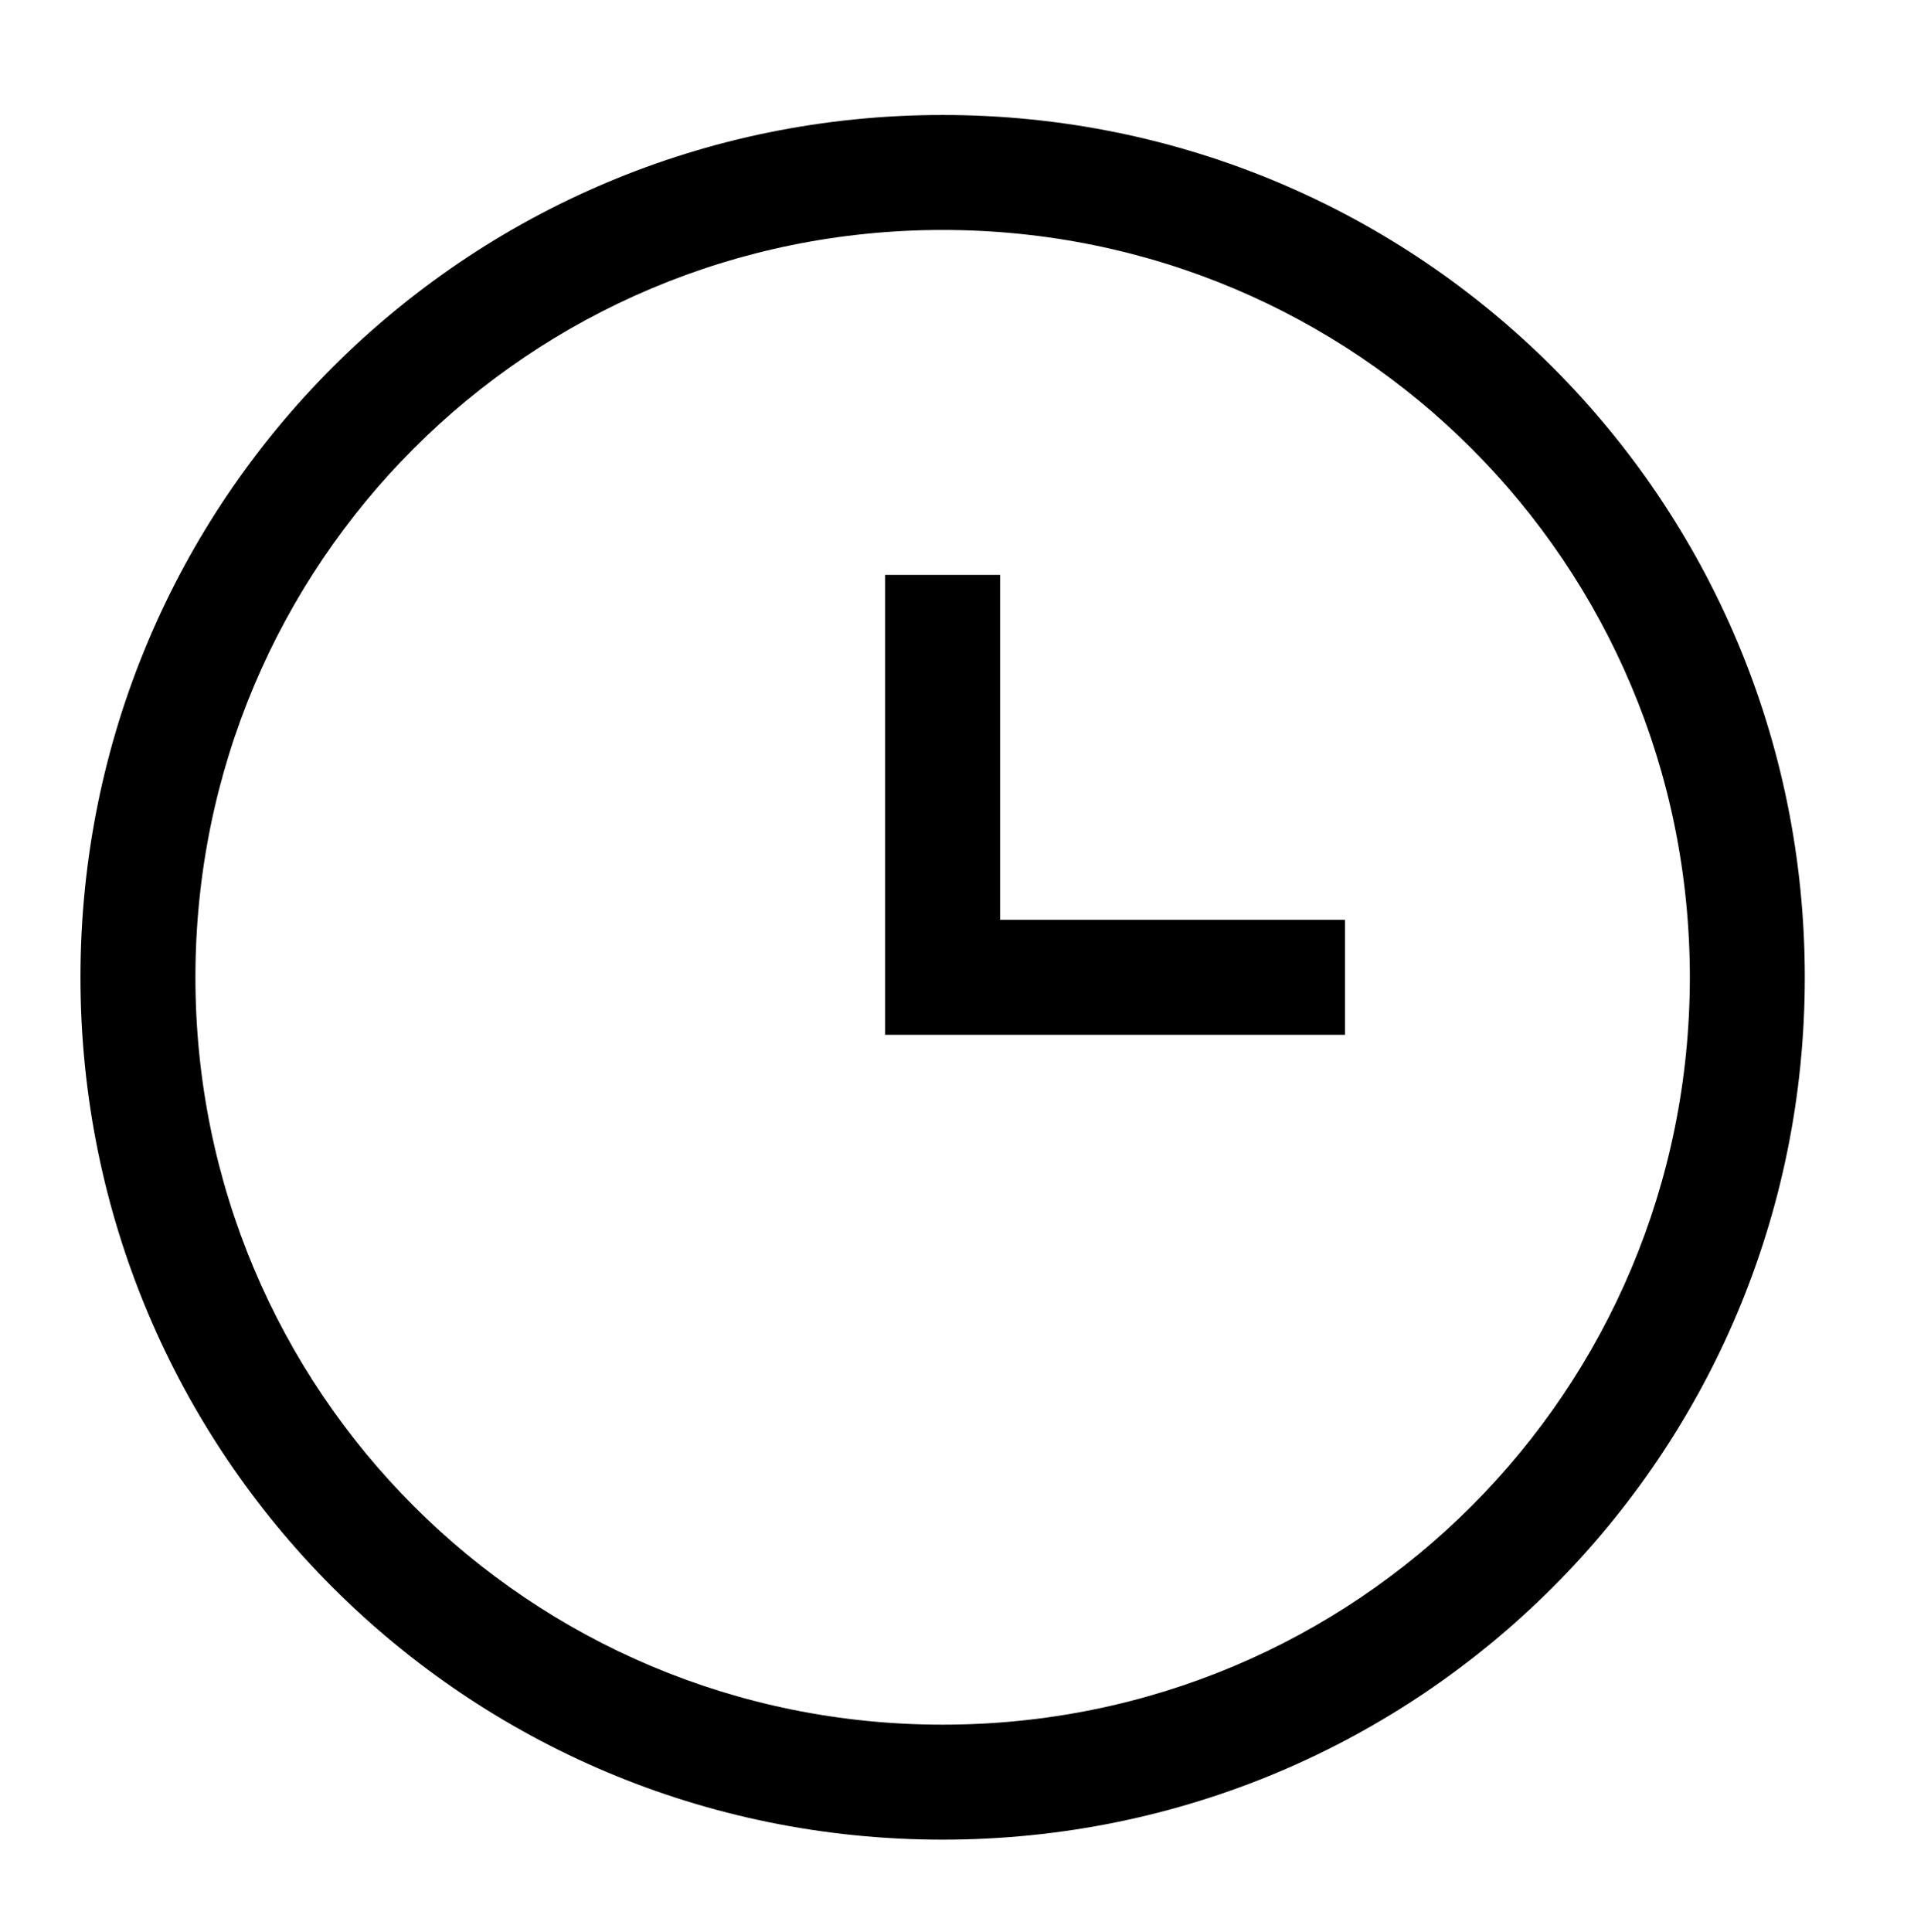 <?xml version="1.0" encoding="utf-8"?>
<!-- Generator: Adobe Illustrator 19.0.0, SVG Export Plug-In . SVG Version: 6.00 Build 0)  -->
<svg version="1.1" id="Layer_1" xmlns="http://www.w3.org/2000/svg" xmlns:xlink="http://www.w3.org/1999/xlink" x="0px" y="0px"
	 viewBox="-240.4 370 33.3 33.6" style="enable-background:new -240.4 370 33.3 33.6;" xml:space="preserve">
<g>
	<path d="M-224,402c-8.3,0-15-6.7-15-15c0-8.3,6.7-15,15-15s15,6.7,15,15C-209,395.3-215.7,402-224,402z M-224,374
		c-7.2,0-13,5.8-13,13s5.8,13,13,13s13-5.8,13-13S-216.8,374-224,374z"/>
</g>
<g>
	<polygon points="-217,388 -225,388 -225,380 -223,380 -223,386 -217,386 	"/>
</g>
</svg>
